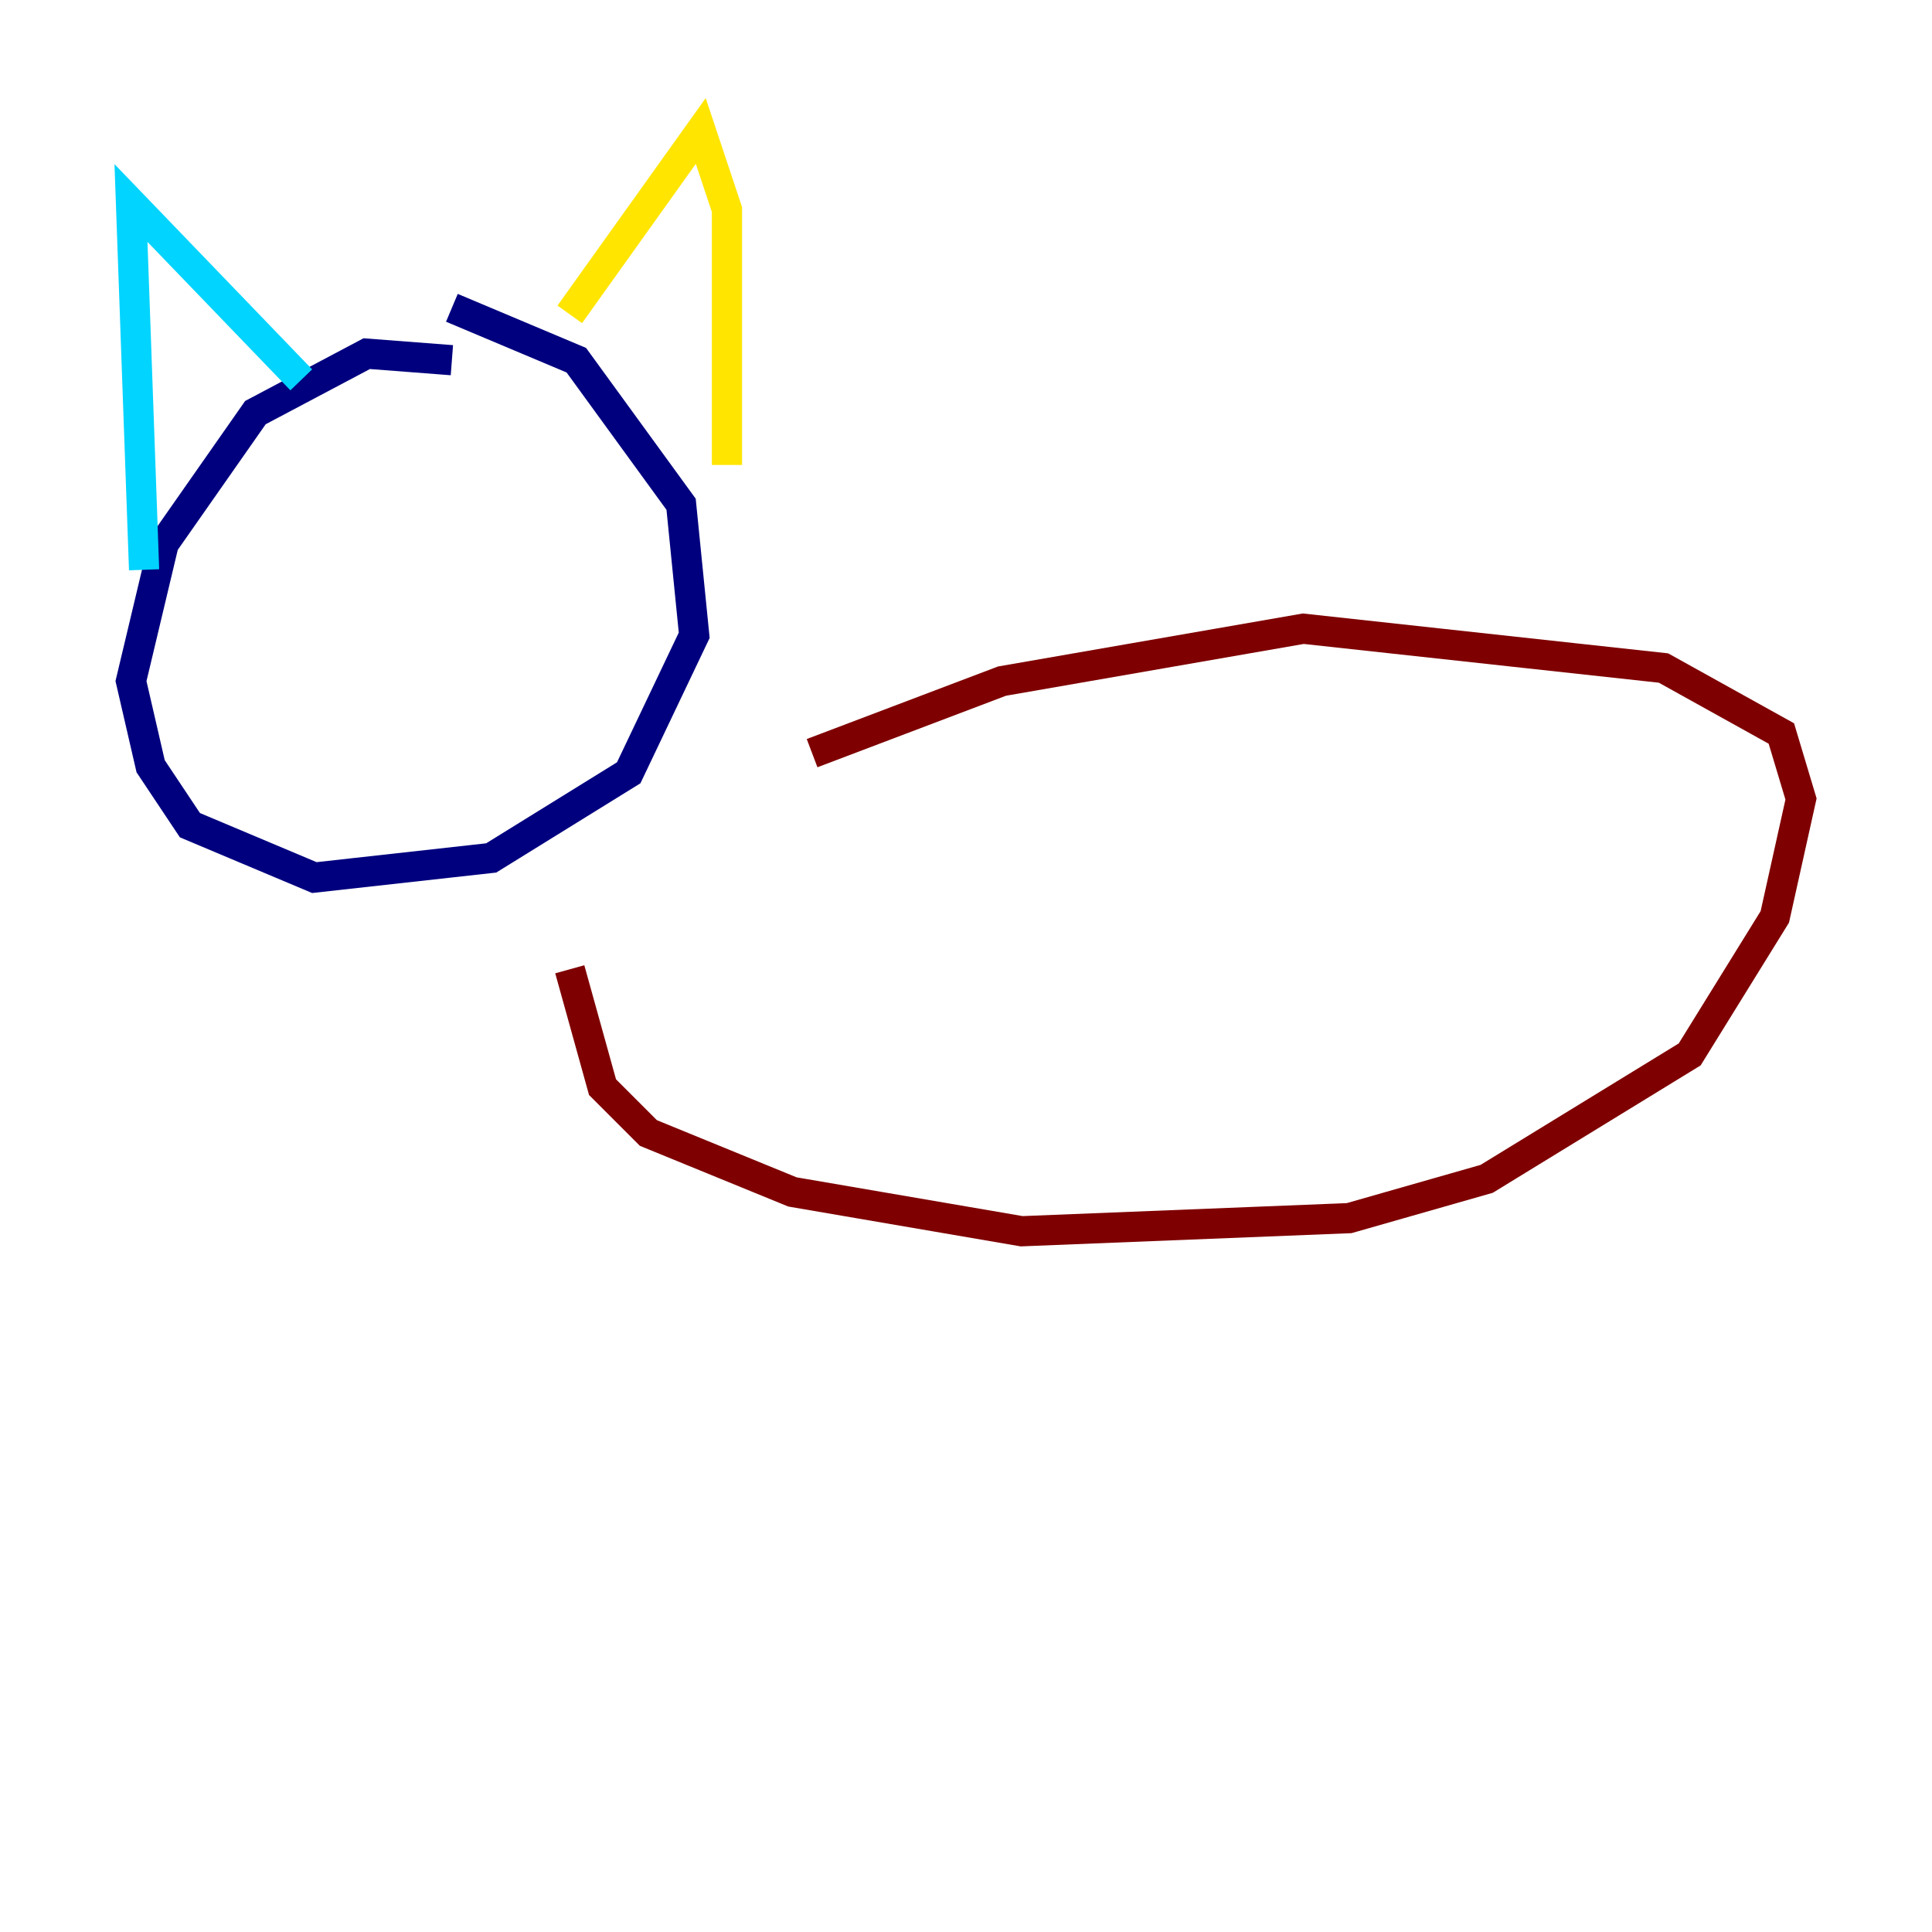 <?xml version="1.0" encoding="utf-8" ?>
<svg baseProfile="tiny" height="128" version="1.2" viewBox="0,0,128,128" width="128" xmlns="http://www.w3.org/2000/svg" xmlns:ev="http://www.w3.org/2001/xml-events" xmlns:xlink="http://www.w3.org/1999/xlink"><defs /><polyline fill="none" points="29.939,23.864 24.298,23.43 16.922,27.336 10.848,36.014 8.678,45.125 9.98,50.766 12.583,54.671 20.827,58.142 32.542,56.841 41.654,51.2 45.993,42.088 45.125,33.41 38.183,23.864 29.939,20.393" stroke="#00007f" stroke-width="2" /><polyline fill="none" points="9.546,37.749 8.678,13.451 19.959,25.166" stroke="#00d4ff" stroke-width="2" /><polyline fill="none" points="37.749,20.827 46.427,8.678 48.163,13.885 48.163,30.807" stroke="#ffe500" stroke-width="2" /><polyline fill="none" points="53.803,49.898 66.386,45.125 86.346,41.654 110.21,44.258 118.02,48.597 119.322,52.936 117.586,60.746 111.946,69.858 98.495,78.102 89.383,80.705 67.688,81.573 52.502,78.969 42.956,75.064 39.919,72.027 37.749,64.217" stroke="#7f0000" stroke-width="2" /></svg>